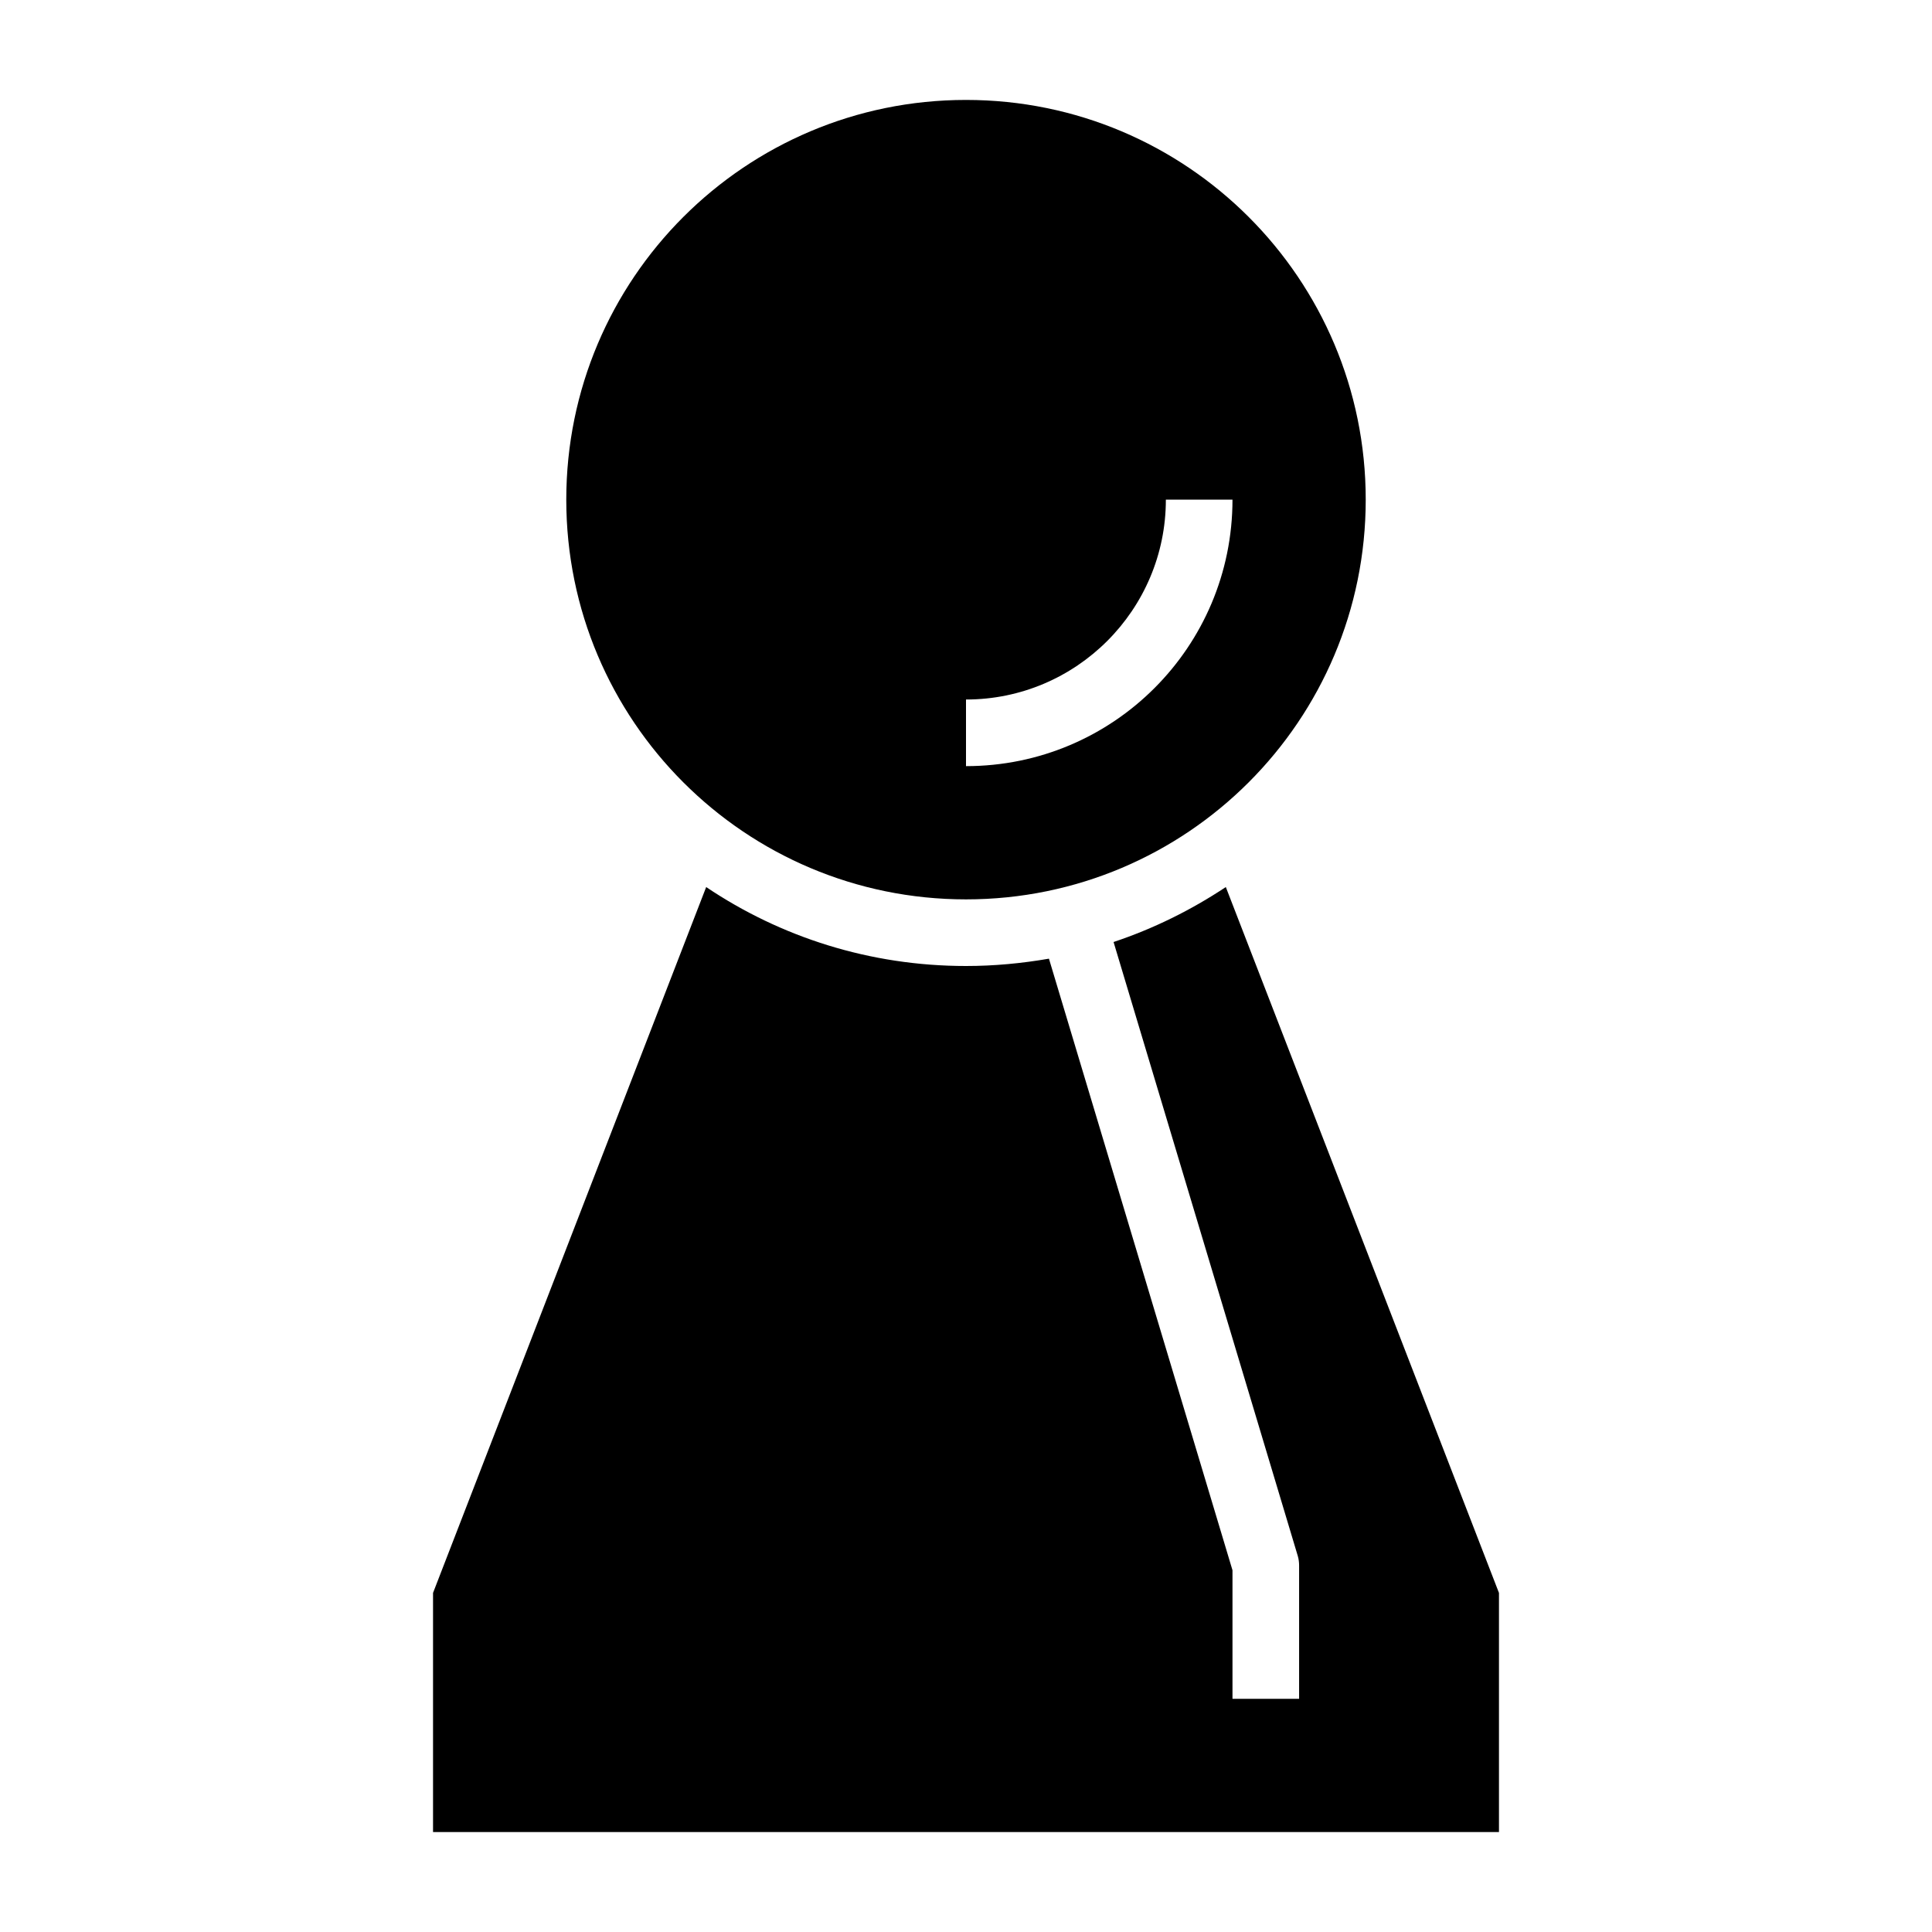 <?xml version="1.0" encoding="UTF-8"?>
<!DOCTYPE svg PUBLIC "-//W3C//DTD SVG 1.1//EN" "http://www.w3.org/Graphics/SVG/1.1/DTD/svg11.dtd">
<svg xmlns="http://www.w3.org/2000/svg" xml:space="preserve" width="580px" height="580px" shape-rendering="geometricPrecision" text-rendering="geometricPrecision" image-rendering="optimizeQuality" fill-rule="nonzero" clip-rule="nonzero" viewBox="0 0 5800 5800" xmlns:xlink="http://www.w3.org/1999/xlink">
	<title>pawn icon</title>
	<desc>pawn icon from the IconExperience.com I-Collection. Copyright by INCORS GmbH (www.incors.com).</desc>
		<path id="curve28"  d="M2900 300c663,0 1200,537 1200,1200 0,663 -537,1200 -1200,1200 -663,0 -1200,-537 -1200,-1200 0,-663 537,-1200 1200,-1200zm800 1200l-200 0c0,331 -269,600 -600,600l0 200c442,0 800,-358 800,-800zm-20 1163l820 2119 0 718 -3200 0 0 -718 820 -2119c223,150 491,237 780,237 85,0 168,-8 249,-22l551 1836 0 386 200 0 0 -400c0,-9 -1,-19 -4,-29l-553 -1843c120,-40 233,-96 337,-165z"/>
</svg>